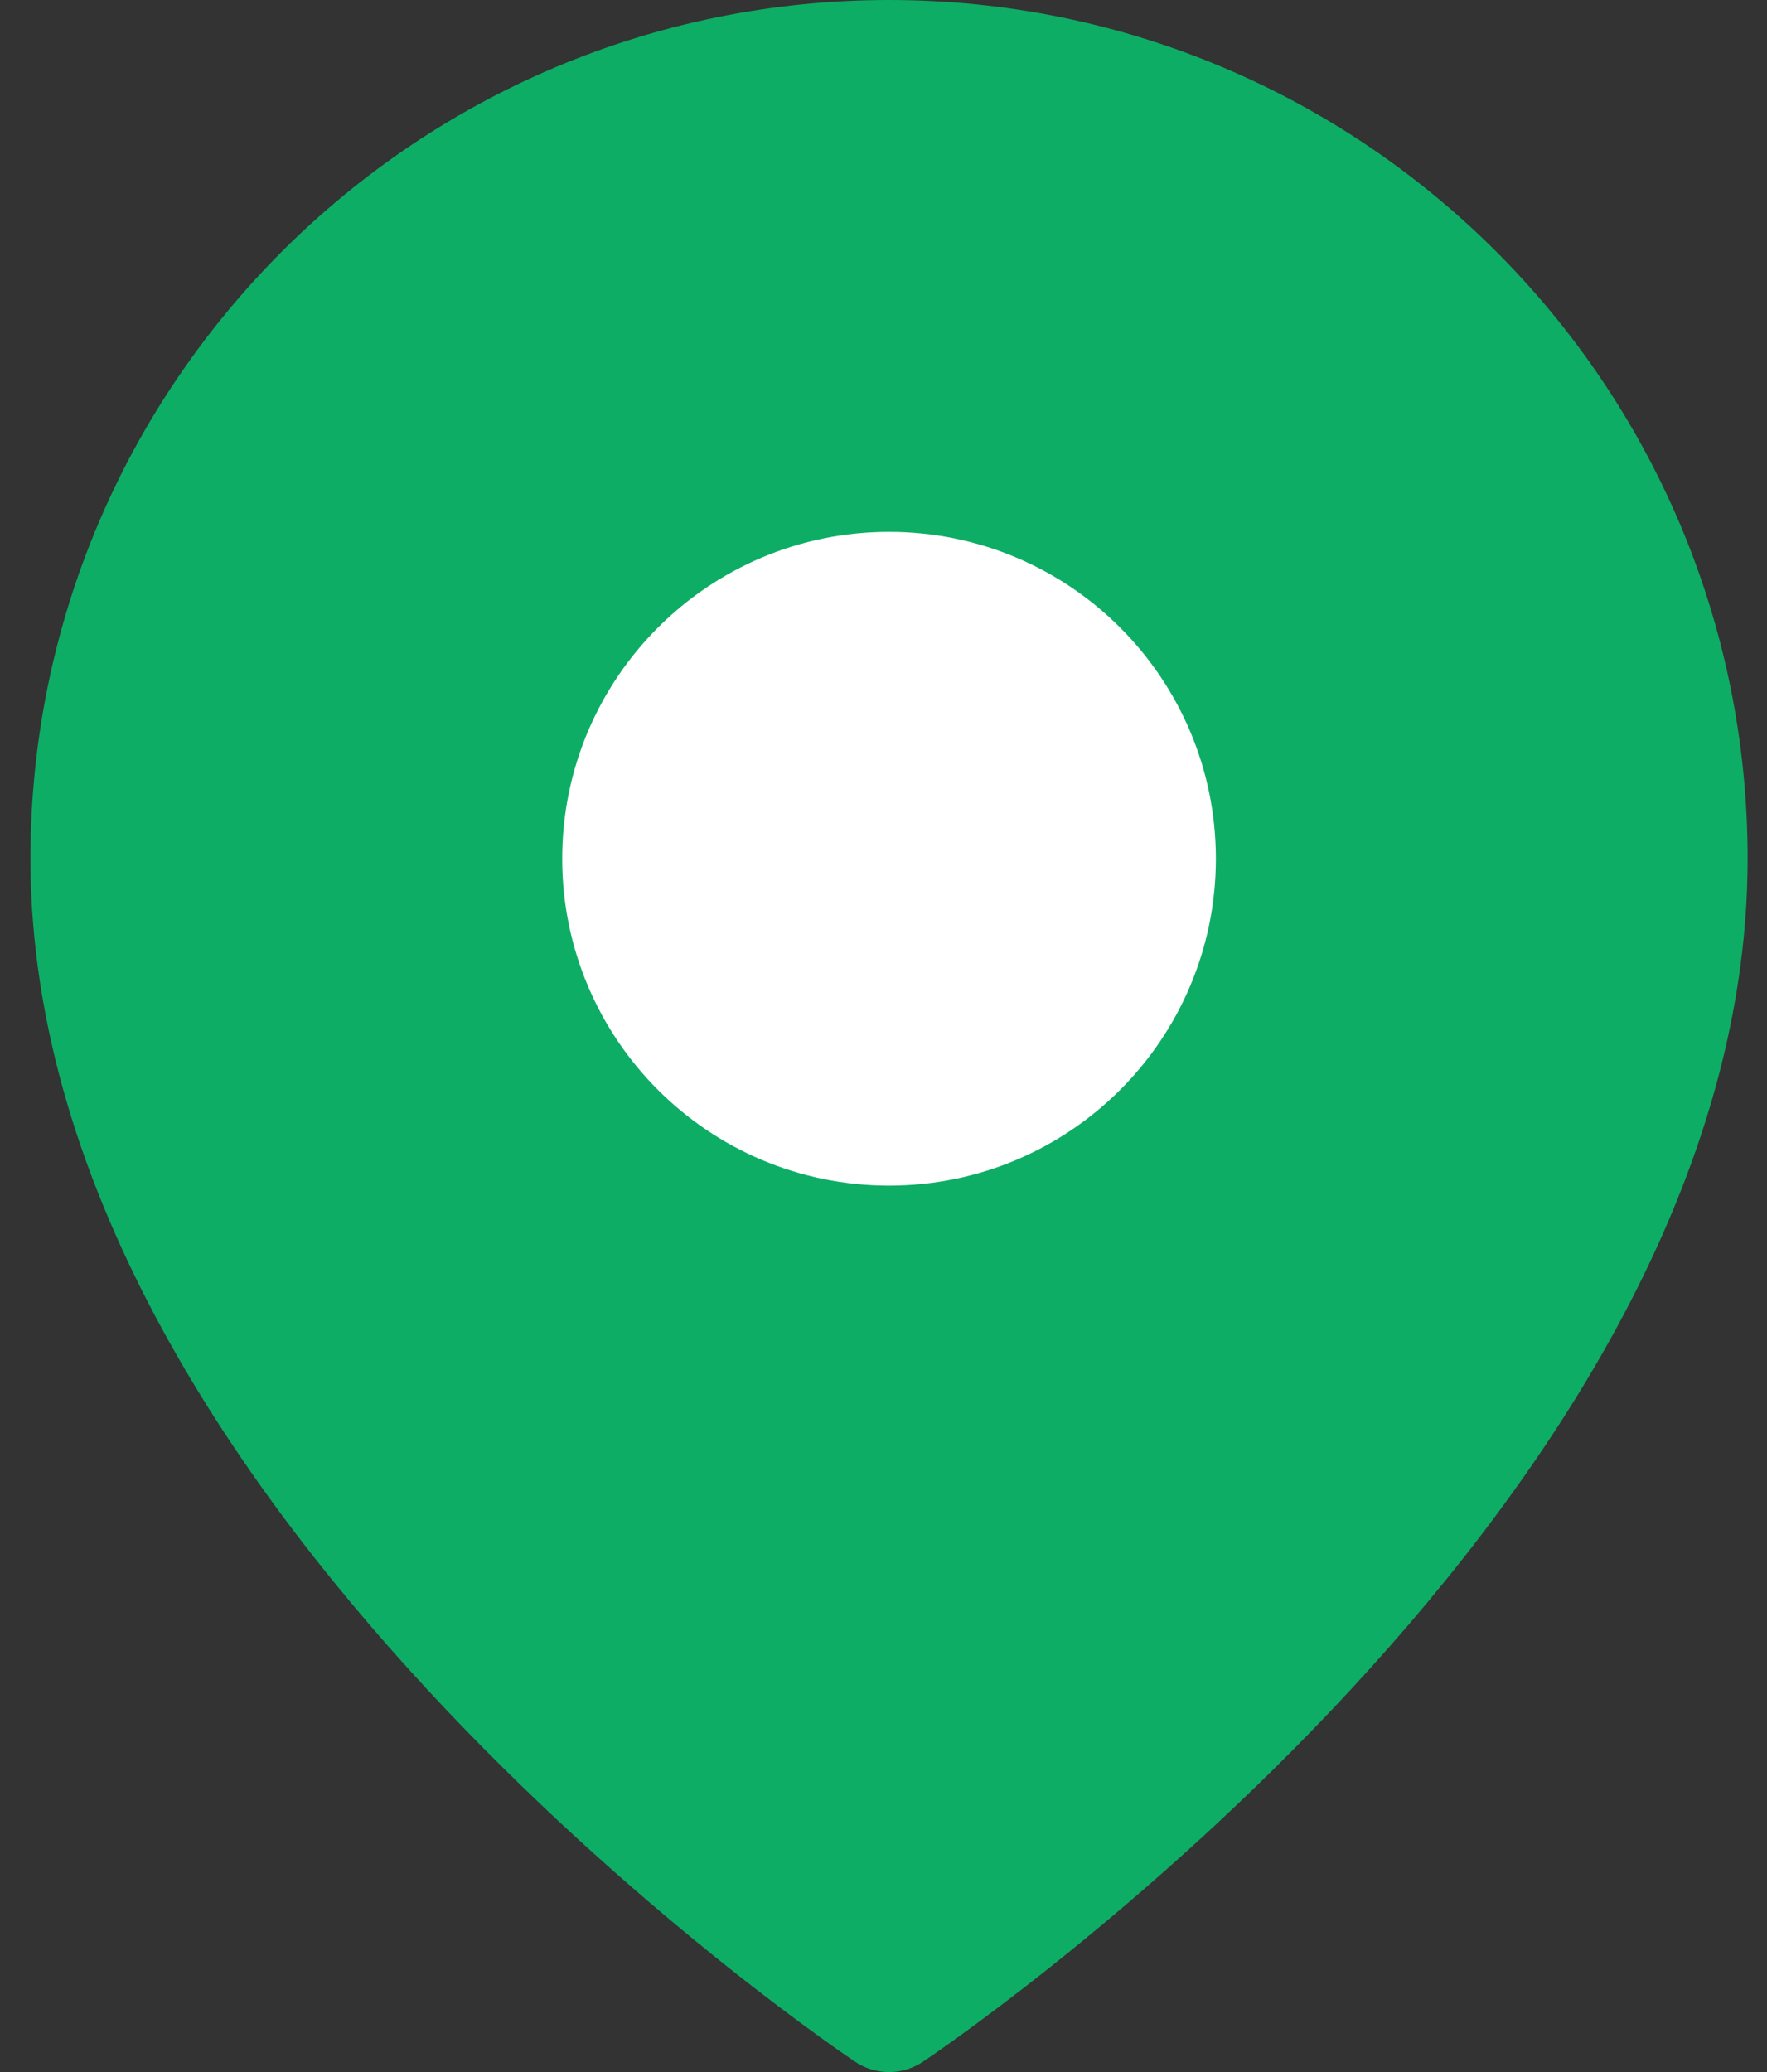 <svg width="29" height="34" viewBox="0 0 29 34" fill="none" xmlns="http://www.w3.org/2000/svg">
<rect x="0" y="0" width="29" height="34" fill="#333333" stroke="none"/>
<path fill-rule="evenodd" clip-rule="evenodd" d="M27.682 14.091C27.682 24.273 14.591 33 14.591 33C14.591 33 1.5 24.273 1.5 14.091C1.5 6.861 7.361 1 14.591 1C21.821 1 27.682 6.861 27.682 14.091Z" fill="#0EAD65" stroke="#0EAD65" stroke-width="2" stroke-linecap="round" stroke-linejoin="round"/>
<path fill-rule="evenodd" clip-rule="evenodd" d="M14.591 18.455C17.001 18.455 18.955 16.501 18.955 14.091C18.955 11.681 17.001 9.727 14.591 9.727C12.181 9.727 10.227 11.681 10.227 14.091C10.227 16.501 12.181 18.455 14.591 18.455Z" fill="white" stroke="white" stroke-width="2" stroke-linecap="round" stroke-linejoin="round"/>
</svg>
